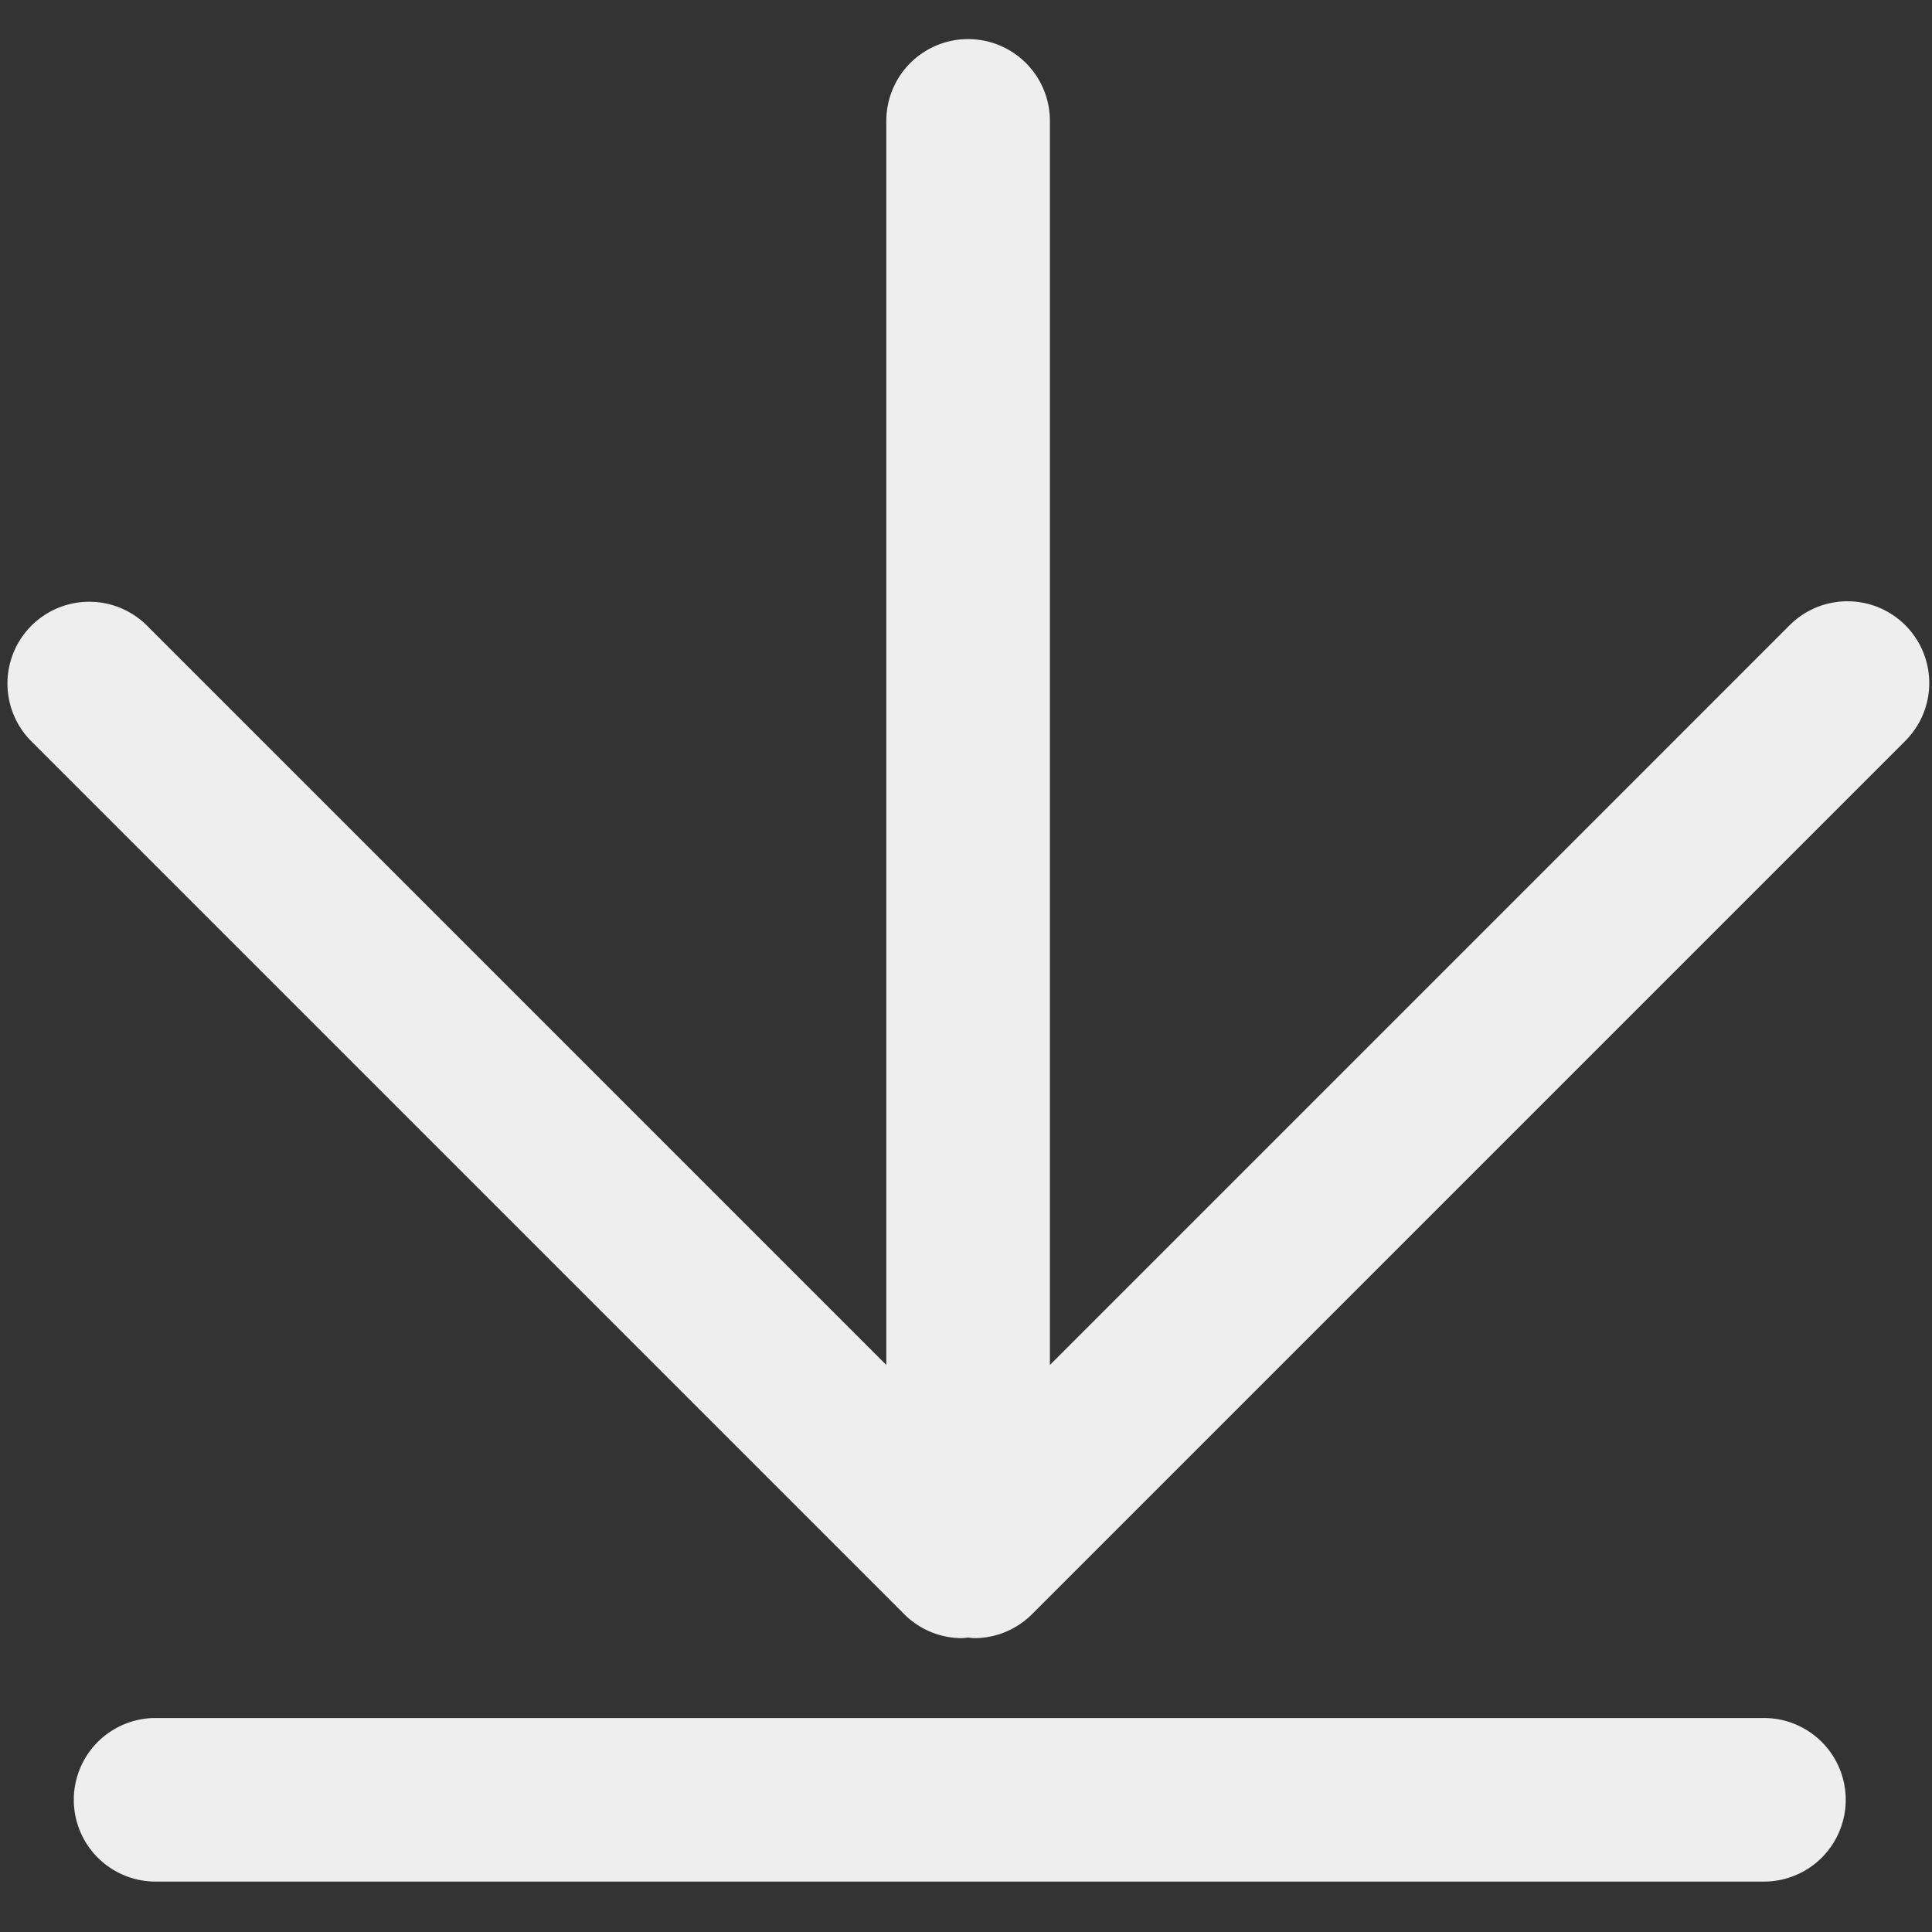 <?xml version="1.0" standalone="no"?><!DOCTYPE svg PUBLIC "-//W3C//DTD SVG 1.1//EN" "http://www.w3.org/Graphics/SVG/1.1/DTD/svg11.dtd"><svg t="1600376565474" class="icon" viewBox="0 0 1024 1024" version="1.1" xmlns="http://www.w3.org/2000/svg" p-id="3431" xmlns:xlink="http://www.w3.org/1999/xlink" width="200" height="200"><rect x="0" y="0" width="1024" height="1024" fill="#333333" stroke="none"/><defs><style type="text/css"></style></defs><path d="M1009.846 331.382a43.35 43.35 0 0 0-61.304 0L556.47 723.469V64.071a43.35 43.35 0 0 0-86.7 0v659.397L77.698 331.382a43.35 43.35 0 0 0-61.304 61.304l462.856 462.863a43.206 43.206 0 0 0 30.656 12.702c1.077 0 2.139-0.231 3.215-0.311 1.077 0.079 2.139 0.311 3.215 0.311a43.227 43.227 0 0 0 30.656-12.702l462.856-462.863a43.336 43.336 0 0 0 0-61.304zM934.923 910.582H82.466a43.35 43.35 0 0 0 0 86.7h852.457a43.35 43.35 0 0 0 0-86.7z" fill="#eeeeee" p-id="3432"></path></svg>